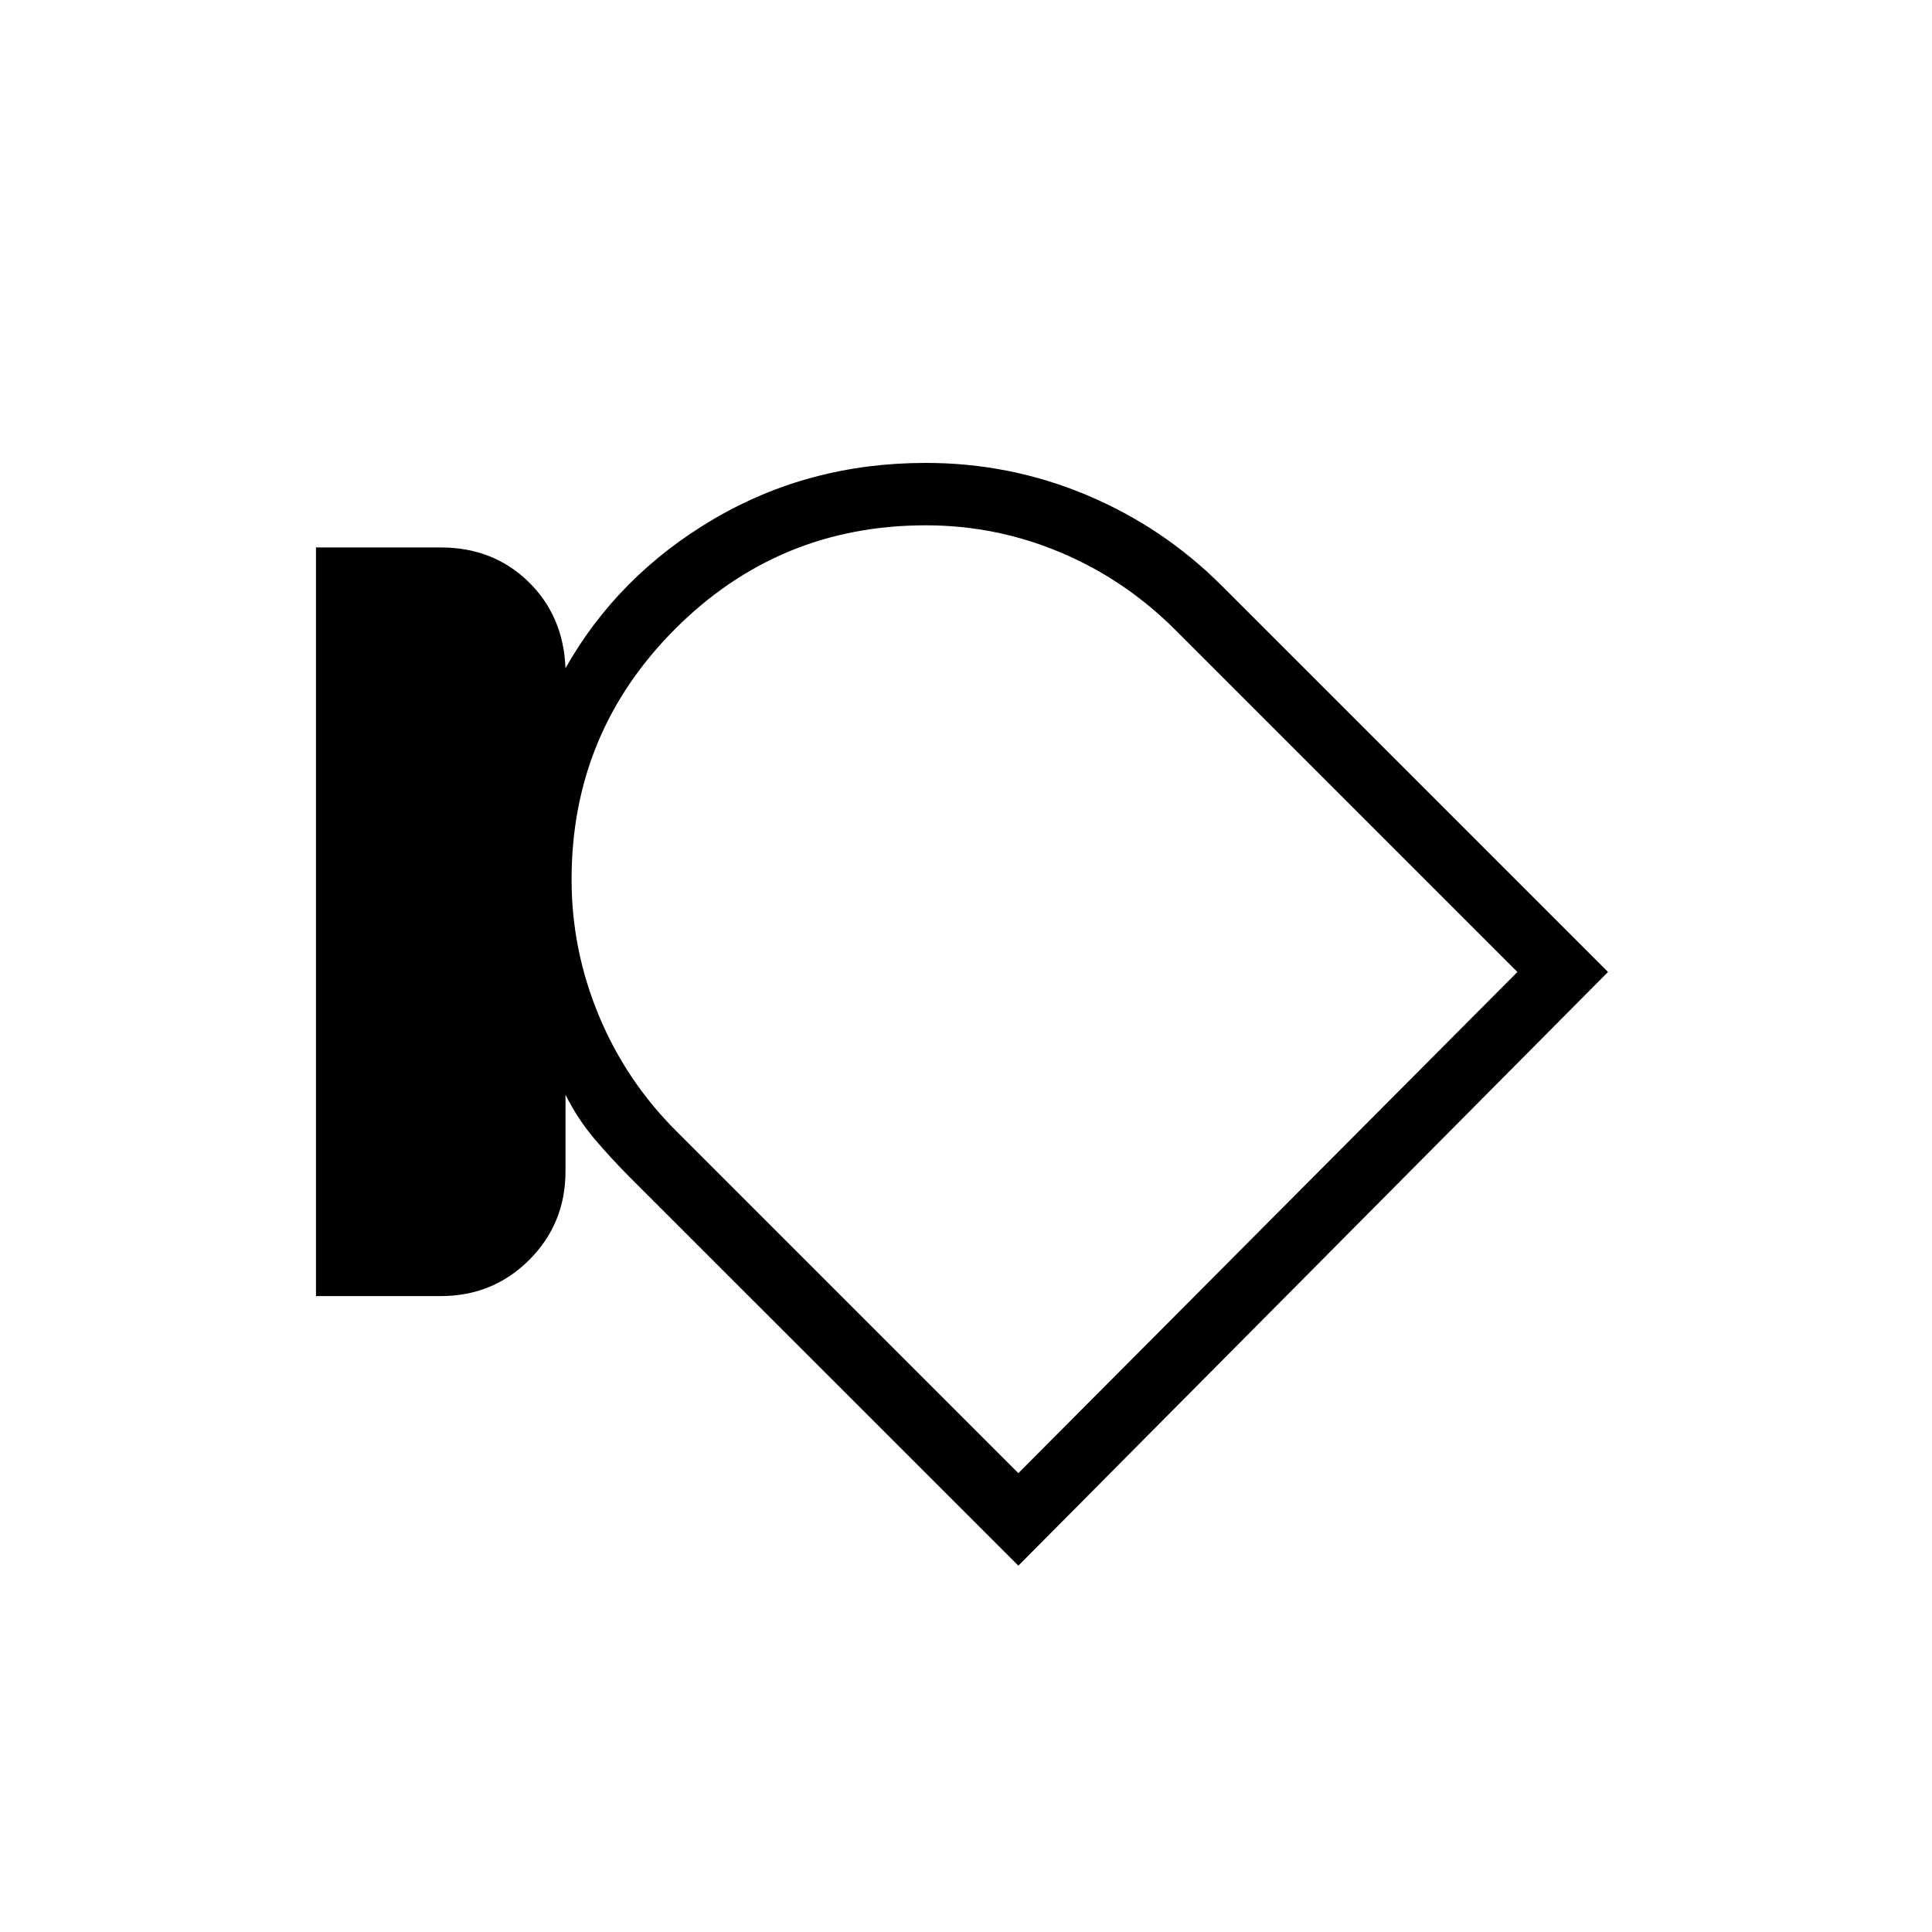 <svg xmlns="http://www.w3.org/2000/svg" height="20" width="20"><path d="M5.917 9.104q0 .729.281 1.406.281.678.802 1.198l3.542 3.542 5.166-5.188-3.541-3.541q-.521-.521-1.188-.802-.667-.281-1.396-.281-1.521 0-2.593 1.072-1.073 1.073-1.073 2.594Zm4.895 1.25Zm-6.25 3.063H3.271v-7.75h1.291q.542 0 .907.354.364.354.385.896.542-.959 1.531-1.542.99-.583 2.198-.583.875 0 1.667.333t1.396.937l4 4-6.104 6.146-4.021-4.02q-.188-.188-.365-.396-.177-.209-.302-.459v.792q0 .542-.375.917t-.917.375Z"/></svg>